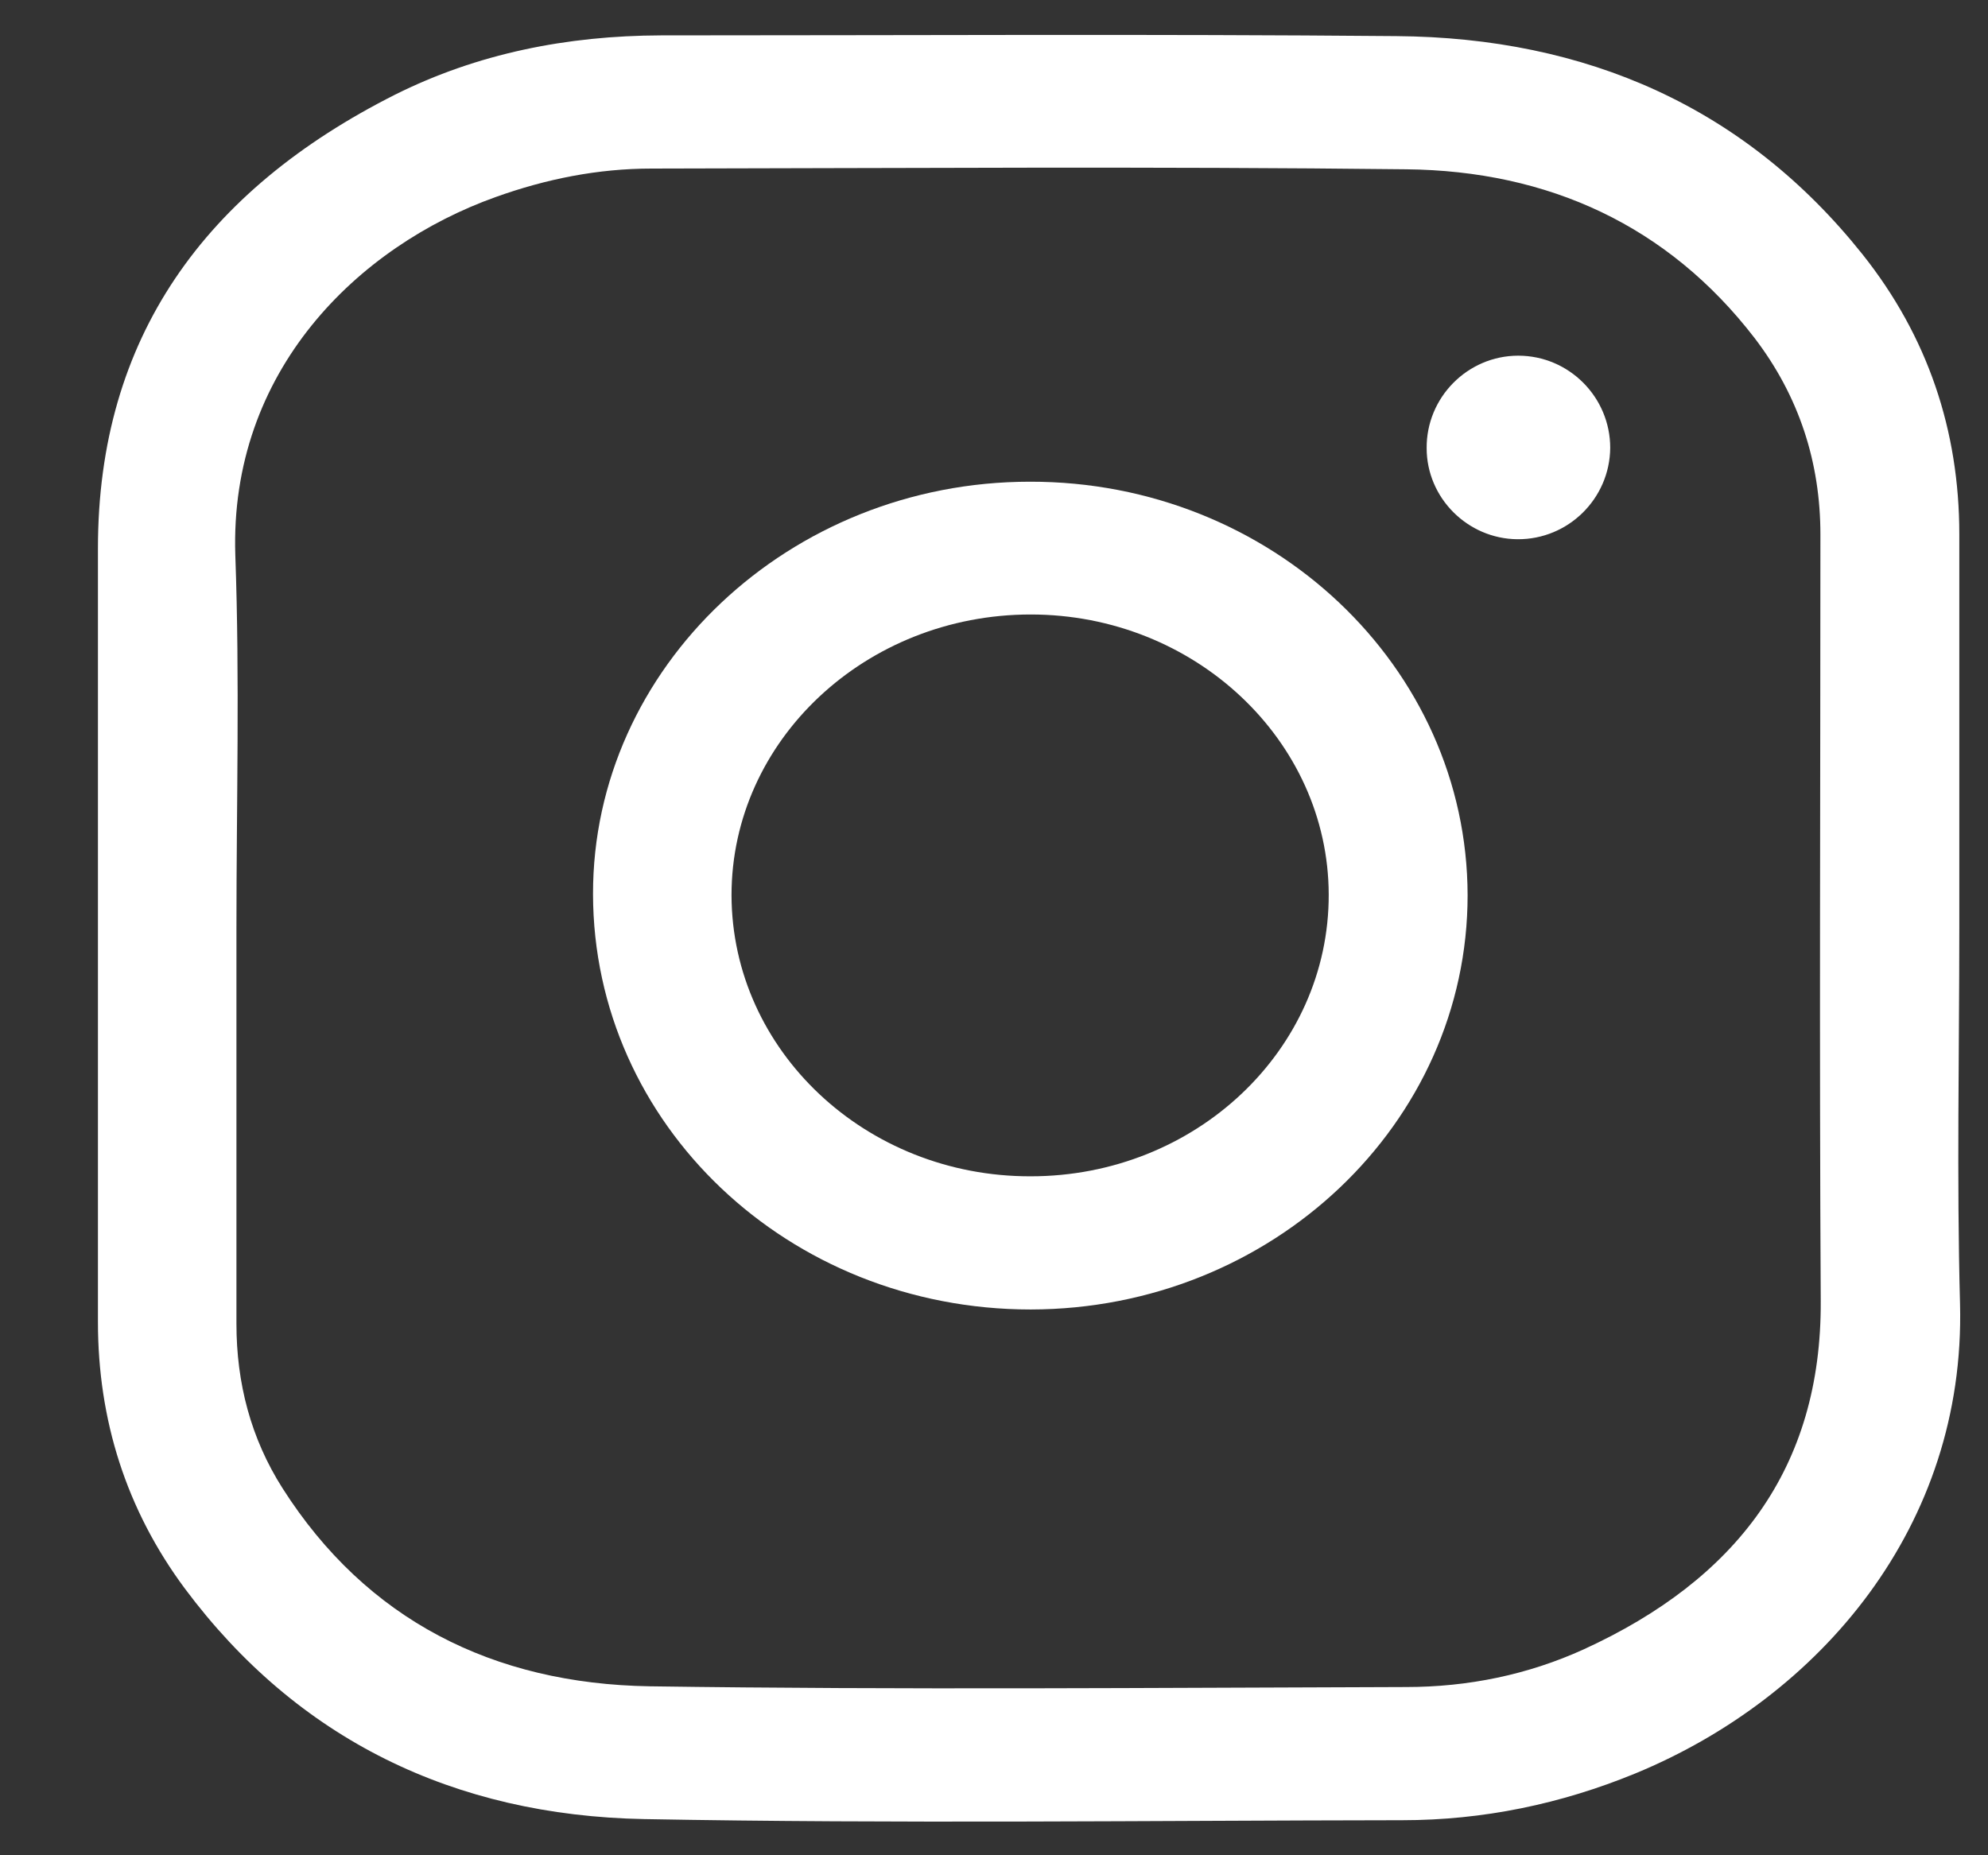 <svg width="30" height="28" viewBox="0 0 30 28" fill="none" xmlns="http://www.w3.org/2000/svg">
<rect x="0" y="0" width="30" height="28" fill="#333333" stroke="none"/>
<g clip-path="url(#clip0_183_1888)">
<path d="M29.567 14.005C29.567 15.895 29.527 17.791 29.578 19.681C29.663 23.027 27.471 25.613 24.678 26.765C23.557 27.226 22.379 27.471 21.161 27.471C17.349 27.476 13.531 27.525 9.72 27.454C6.848 27.4 4.486 26.249 2.792 23.978C1.903 22.783 1.478 21.425 1.478 19.953C1.478 16.058 1.478 12.169 1.478 8.274C1.478 5.097 3.093 2.875 5.959 1.43C7.205 0.806 8.558 0.539 9.969 0.534C13.668 0.534 17.372 0.512 21.07 0.545C23.942 0.567 26.338 1.62 28.105 3.837C29.091 5.075 29.567 6.498 29.567 8.063C29.567 10.04 29.567 12.023 29.567 14.005ZM3.568 14.005C3.568 15.999 3.568 17.987 3.568 19.98C3.568 20.871 3.784 21.708 4.265 22.463C5.528 24.445 7.437 25.412 9.805 25.45C13.605 25.505 17.411 25.472 21.218 25.461C22.152 25.461 23.058 25.276 23.902 24.891C26.202 23.837 27.488 22.158 27.476 19.638C27.454 15.781 27.471 11.925 27.471 8.068C27.471 6.976 27.148 5.977 26.474 5.097C25.171 3.407 23.37 2.576 21.218 2.555C17.423 2.511 13.628 2.538 9.833 2.544C9.023 2.544 8.241 2.701 7.482 2.973C5.398 3.717 3.461 5.602 3.551 8.378C3.619 10.257 3.568 12.131 3.568 14.005Z" fill="white"/>
<path d="M15.554 19.763C11.9 19.763 8.955 16.971 8.949 13.495C8.944 10.072 11.912 7.27 15.542 7.27C19.184 7.264 22.141 10.062 22.147 13.511C22.147 16.955 19.196 19.758 15.554 19.763ZM15.554 17.753C18.04 17.753 20.057 15.847 20.051 13.5C20.045 11.175 18.029 9.274 15.554 9.274C13.067 9.274 11.039 11.17 11.039 13.511C11.045 15.857 13.067 17.759 15.554 17.753Z" fill="white"/>
<path d="M22.911 5.368C23.676 5.368 24.299 5.993 24.299 6.759C24.293 7.525 23.665 8.144 22.9 8.138C22.147 8.133 21.529 7.514 21.529 6.764C21.523 5.998 22.147 5.368 22.911 5.368Z" fill="white"/>
</g>
<defs>
<clipPath id="clip0_183_1888">
<rect width="29" height="27.811" fill="white" transform="translate(0.963 0.045)"/>
</clipPath>
</defs>
</svg>
